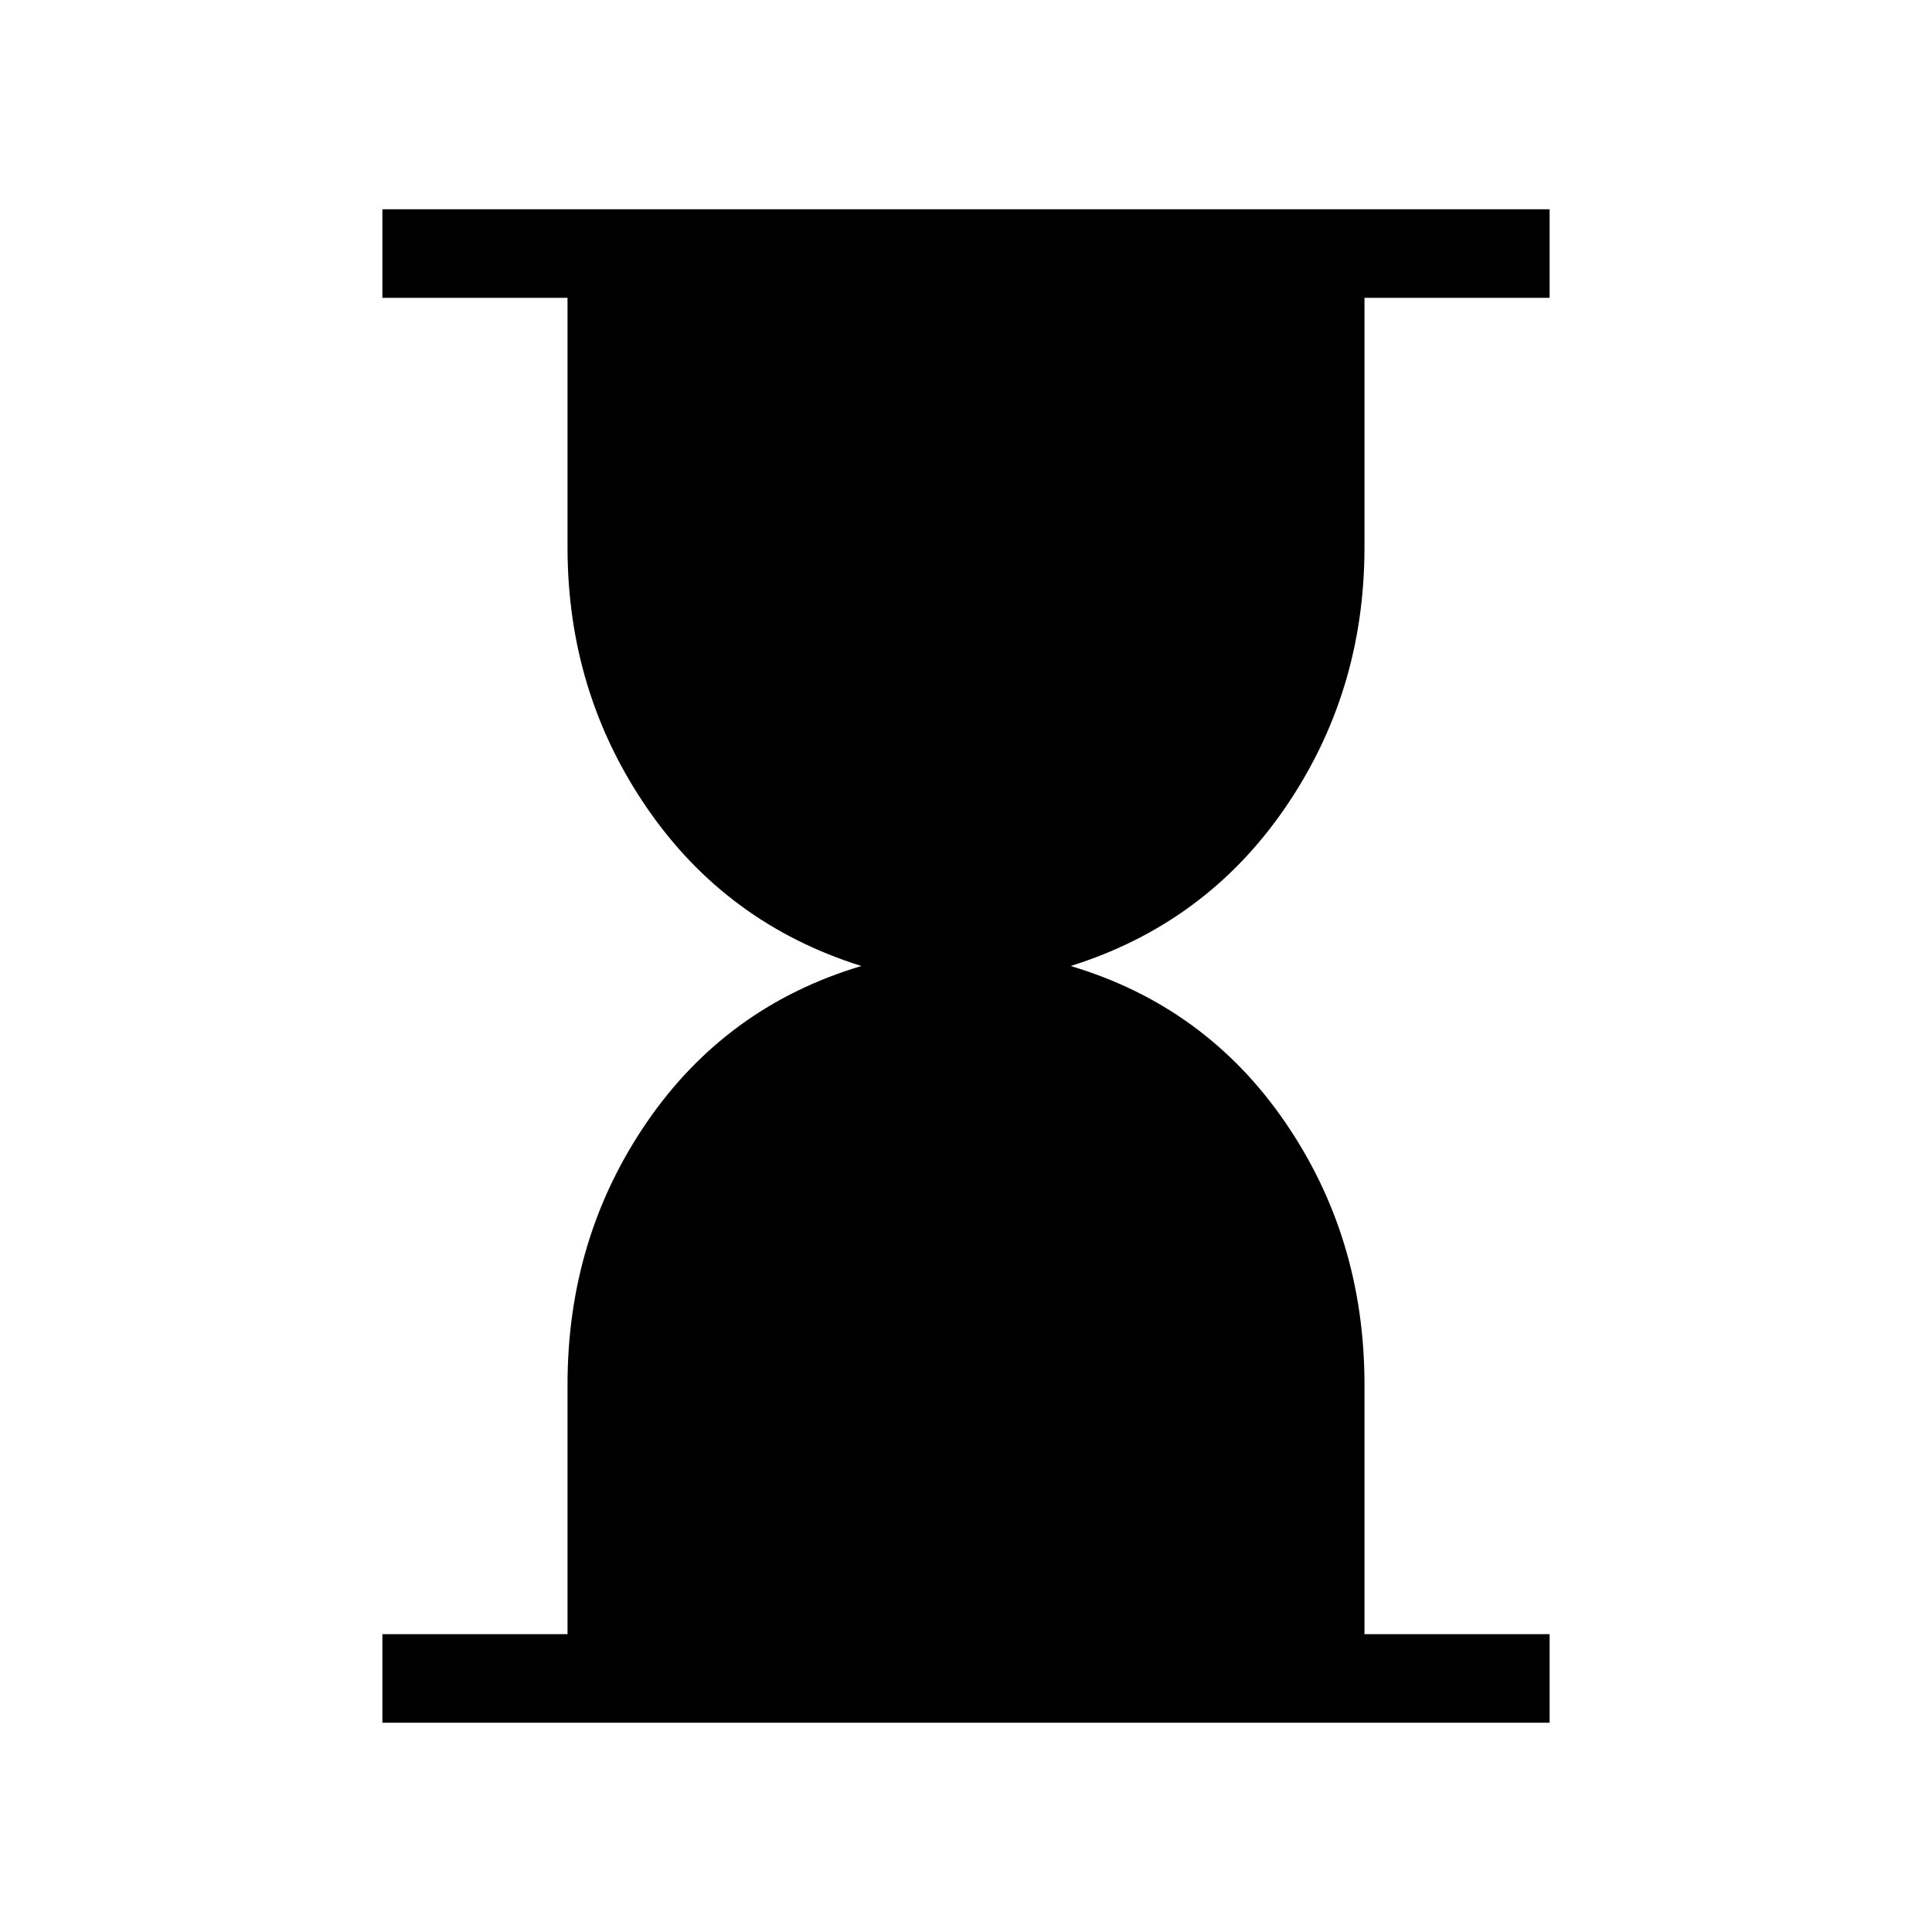 <svg xmlns="http://www.w3.org/2000/svg" height="48" width="48"><path d="M9.5 42.8V40.6H14.1V34.4Q14.1 30.75 16.075 27.875Q18.05 25 21.4 24Q18.05 22.95 16.075 20.075Q14.1 17.2 14.1 13.6V7.4H9.5V5.2H38.5V7.4H33.9V13.6Q33.9 17.2 31.925 20.075Q29.95 22.95 26.6 24Q29.95 25 31.925 27.875Q33.9 30.75 33.9 34.4V40.6H38.5V42.8Z"/></svg>